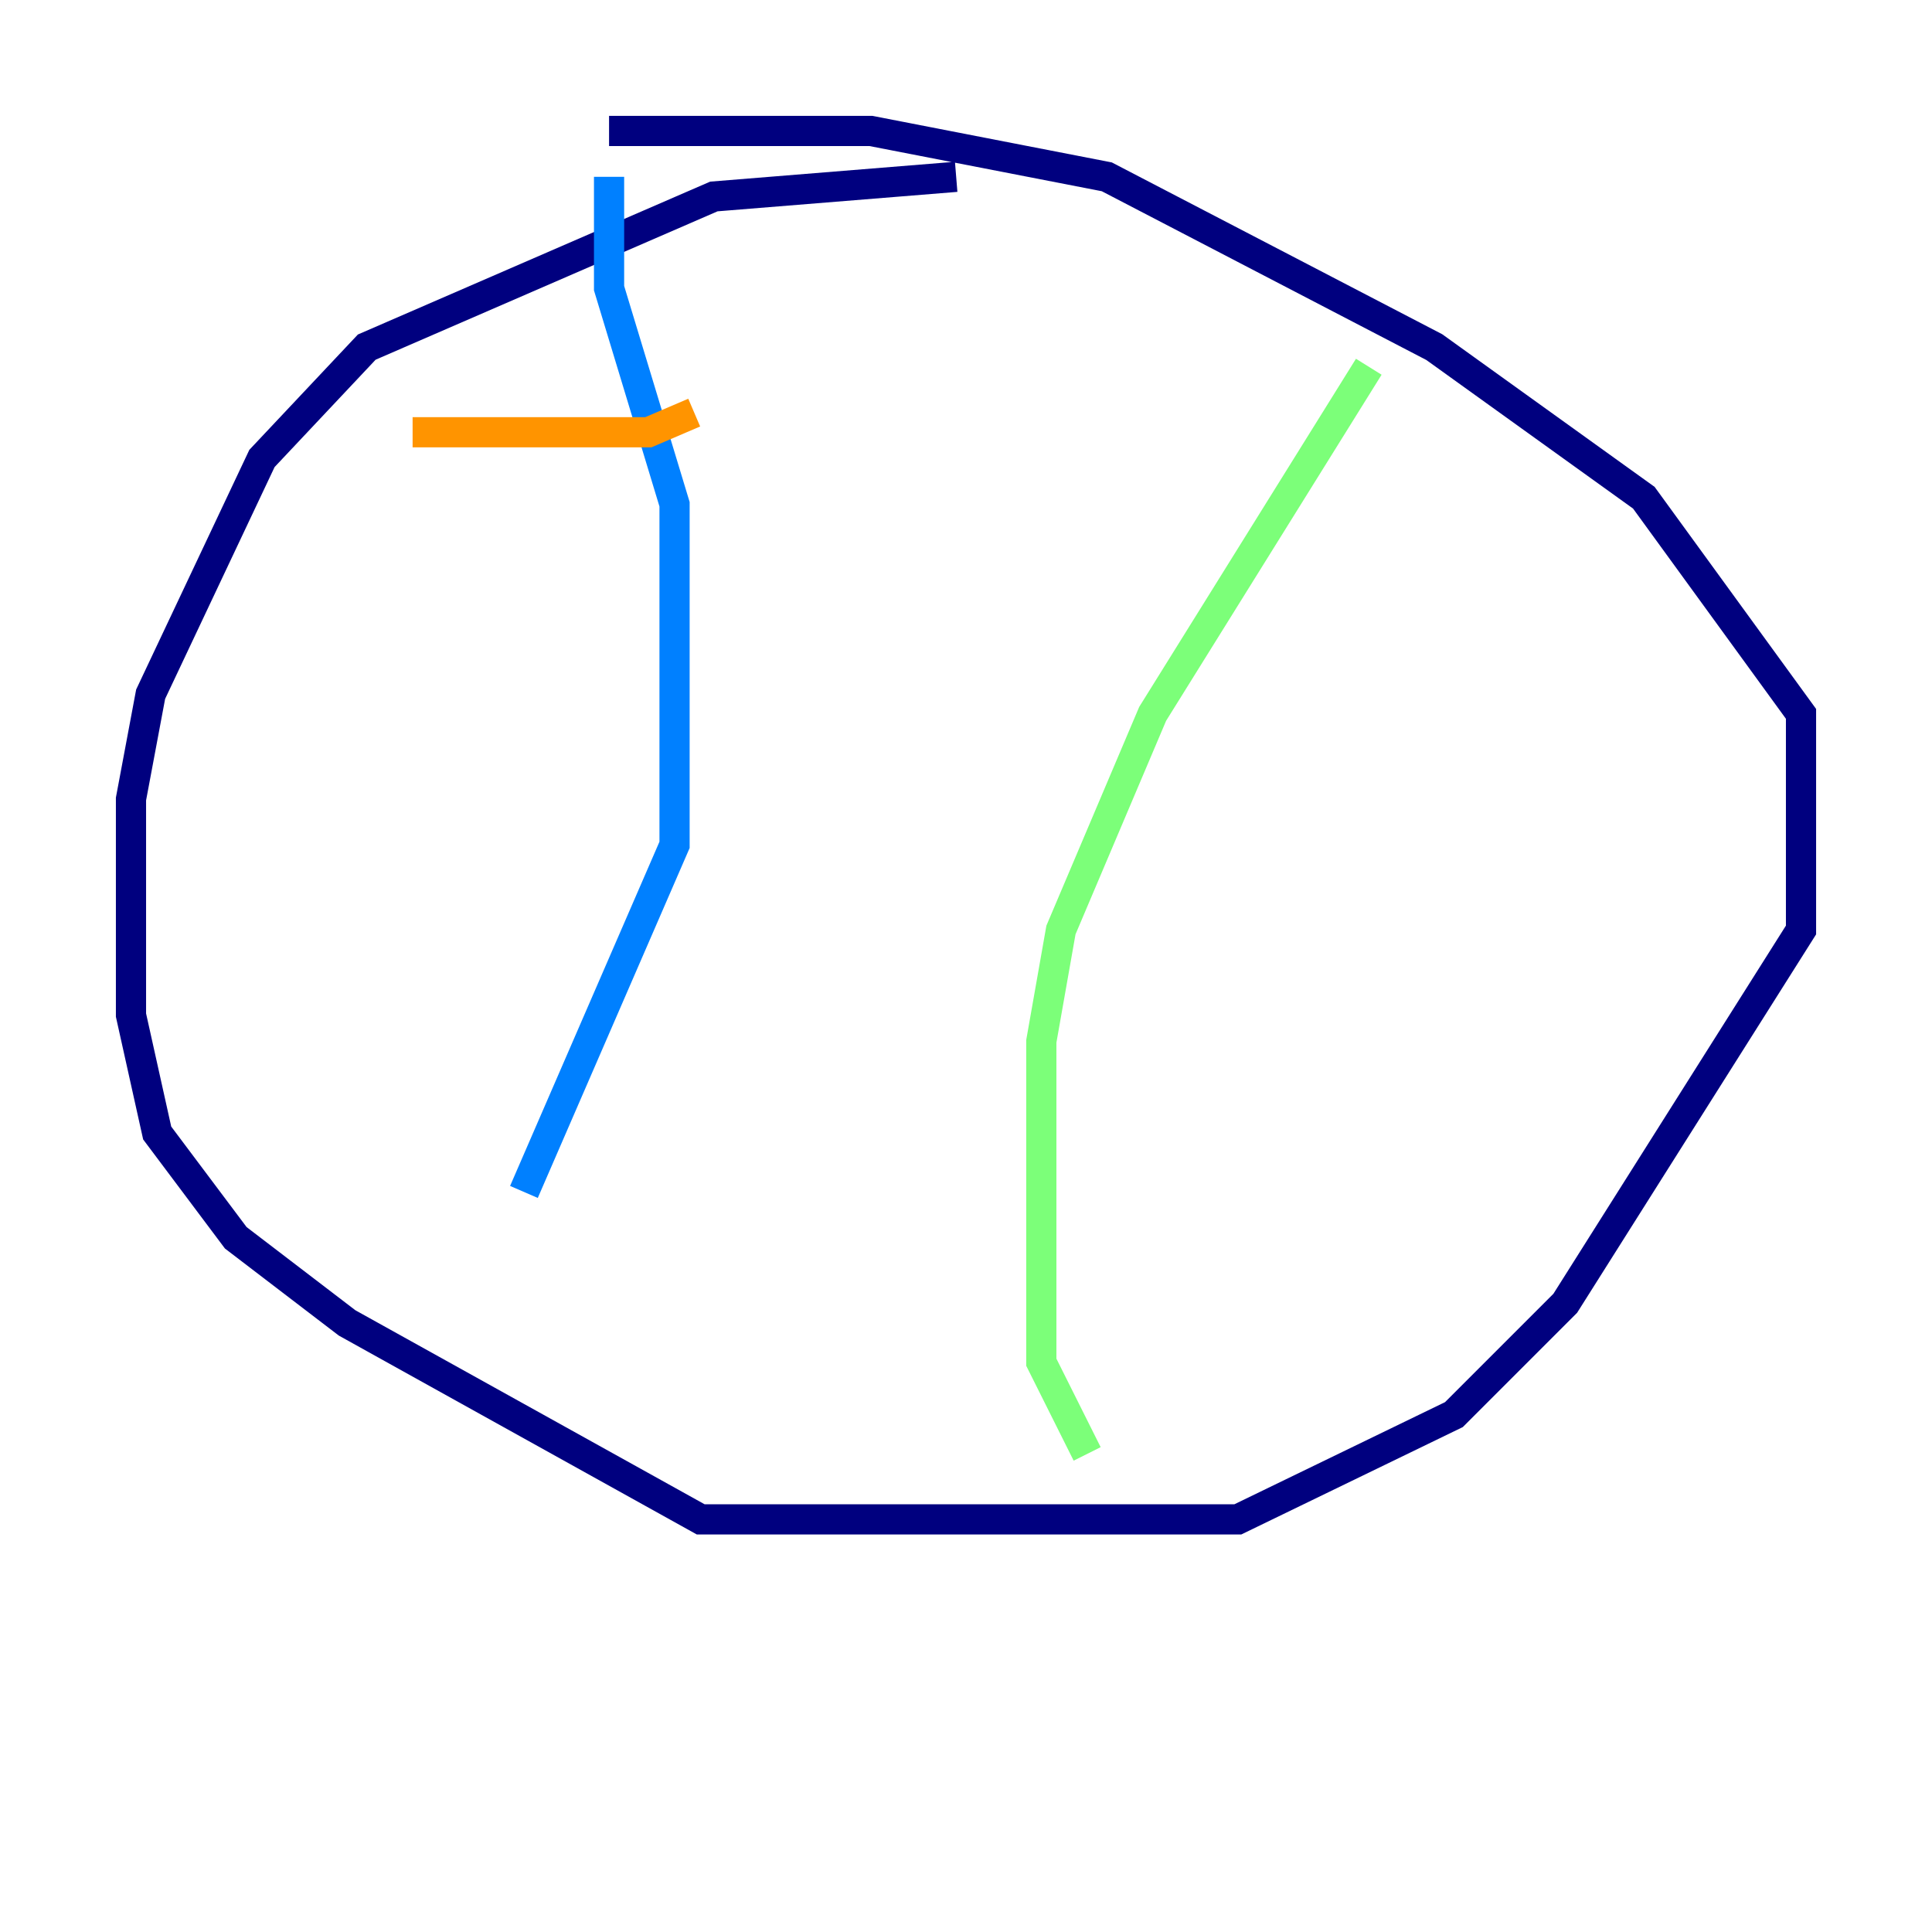 <?xml version="1.0" encoding="utf-8" ?>
<svg baseProfile="tiny" height="128" version="1.2" viewBox="0,0,128,128" width="128" xmlns="http://www.w3.org/2000/svg" xmlns:ev="http://www.w3.org/2001/xml-events" xmlns:xlink="http://www.w3.org/1999/xlink"><defs /><polyline fill="none" points="63.349,11.715 47.295,13.017 24.298,22.997 17.356,30.373 9.98,45.993 8.678,52.936 8.678,67.254 10.414,75.064 15.62,82.007 22.997,87.647 46.427,100.664 82.007,100.664 96.325,93.722 103.702,86.346 119.322,61.614 119.322,47.295 108.909,32.976 95.024,22.997 73.329,11.715 57.709,8.678 40.352,8.678" stroke="#00007f" stroke-width="2" /><polyline fill="none" points="40.352,11.715 40.352,19.091 44.691,33.41 44.691,55.973 34.712,78.969" stroke="#0080ff" stroke-width="2" /><polyline fill="none" points="90.685,24.298 76.366,47.295 70.291,61.614 68.99,68.99 68.99,90.251 72.027,96.325" stroke="#7cff79" stroke-width="2" /><polyline fill="none" points="27.336,28.637 42.956,28.637 45.993,27.336" stroke="#ff9400" stroke-width="2" /><polyline fill="none" points="59.01,72.027 59.01,72.027" stroke="#7f0000" stroke-width="2" /></svg>